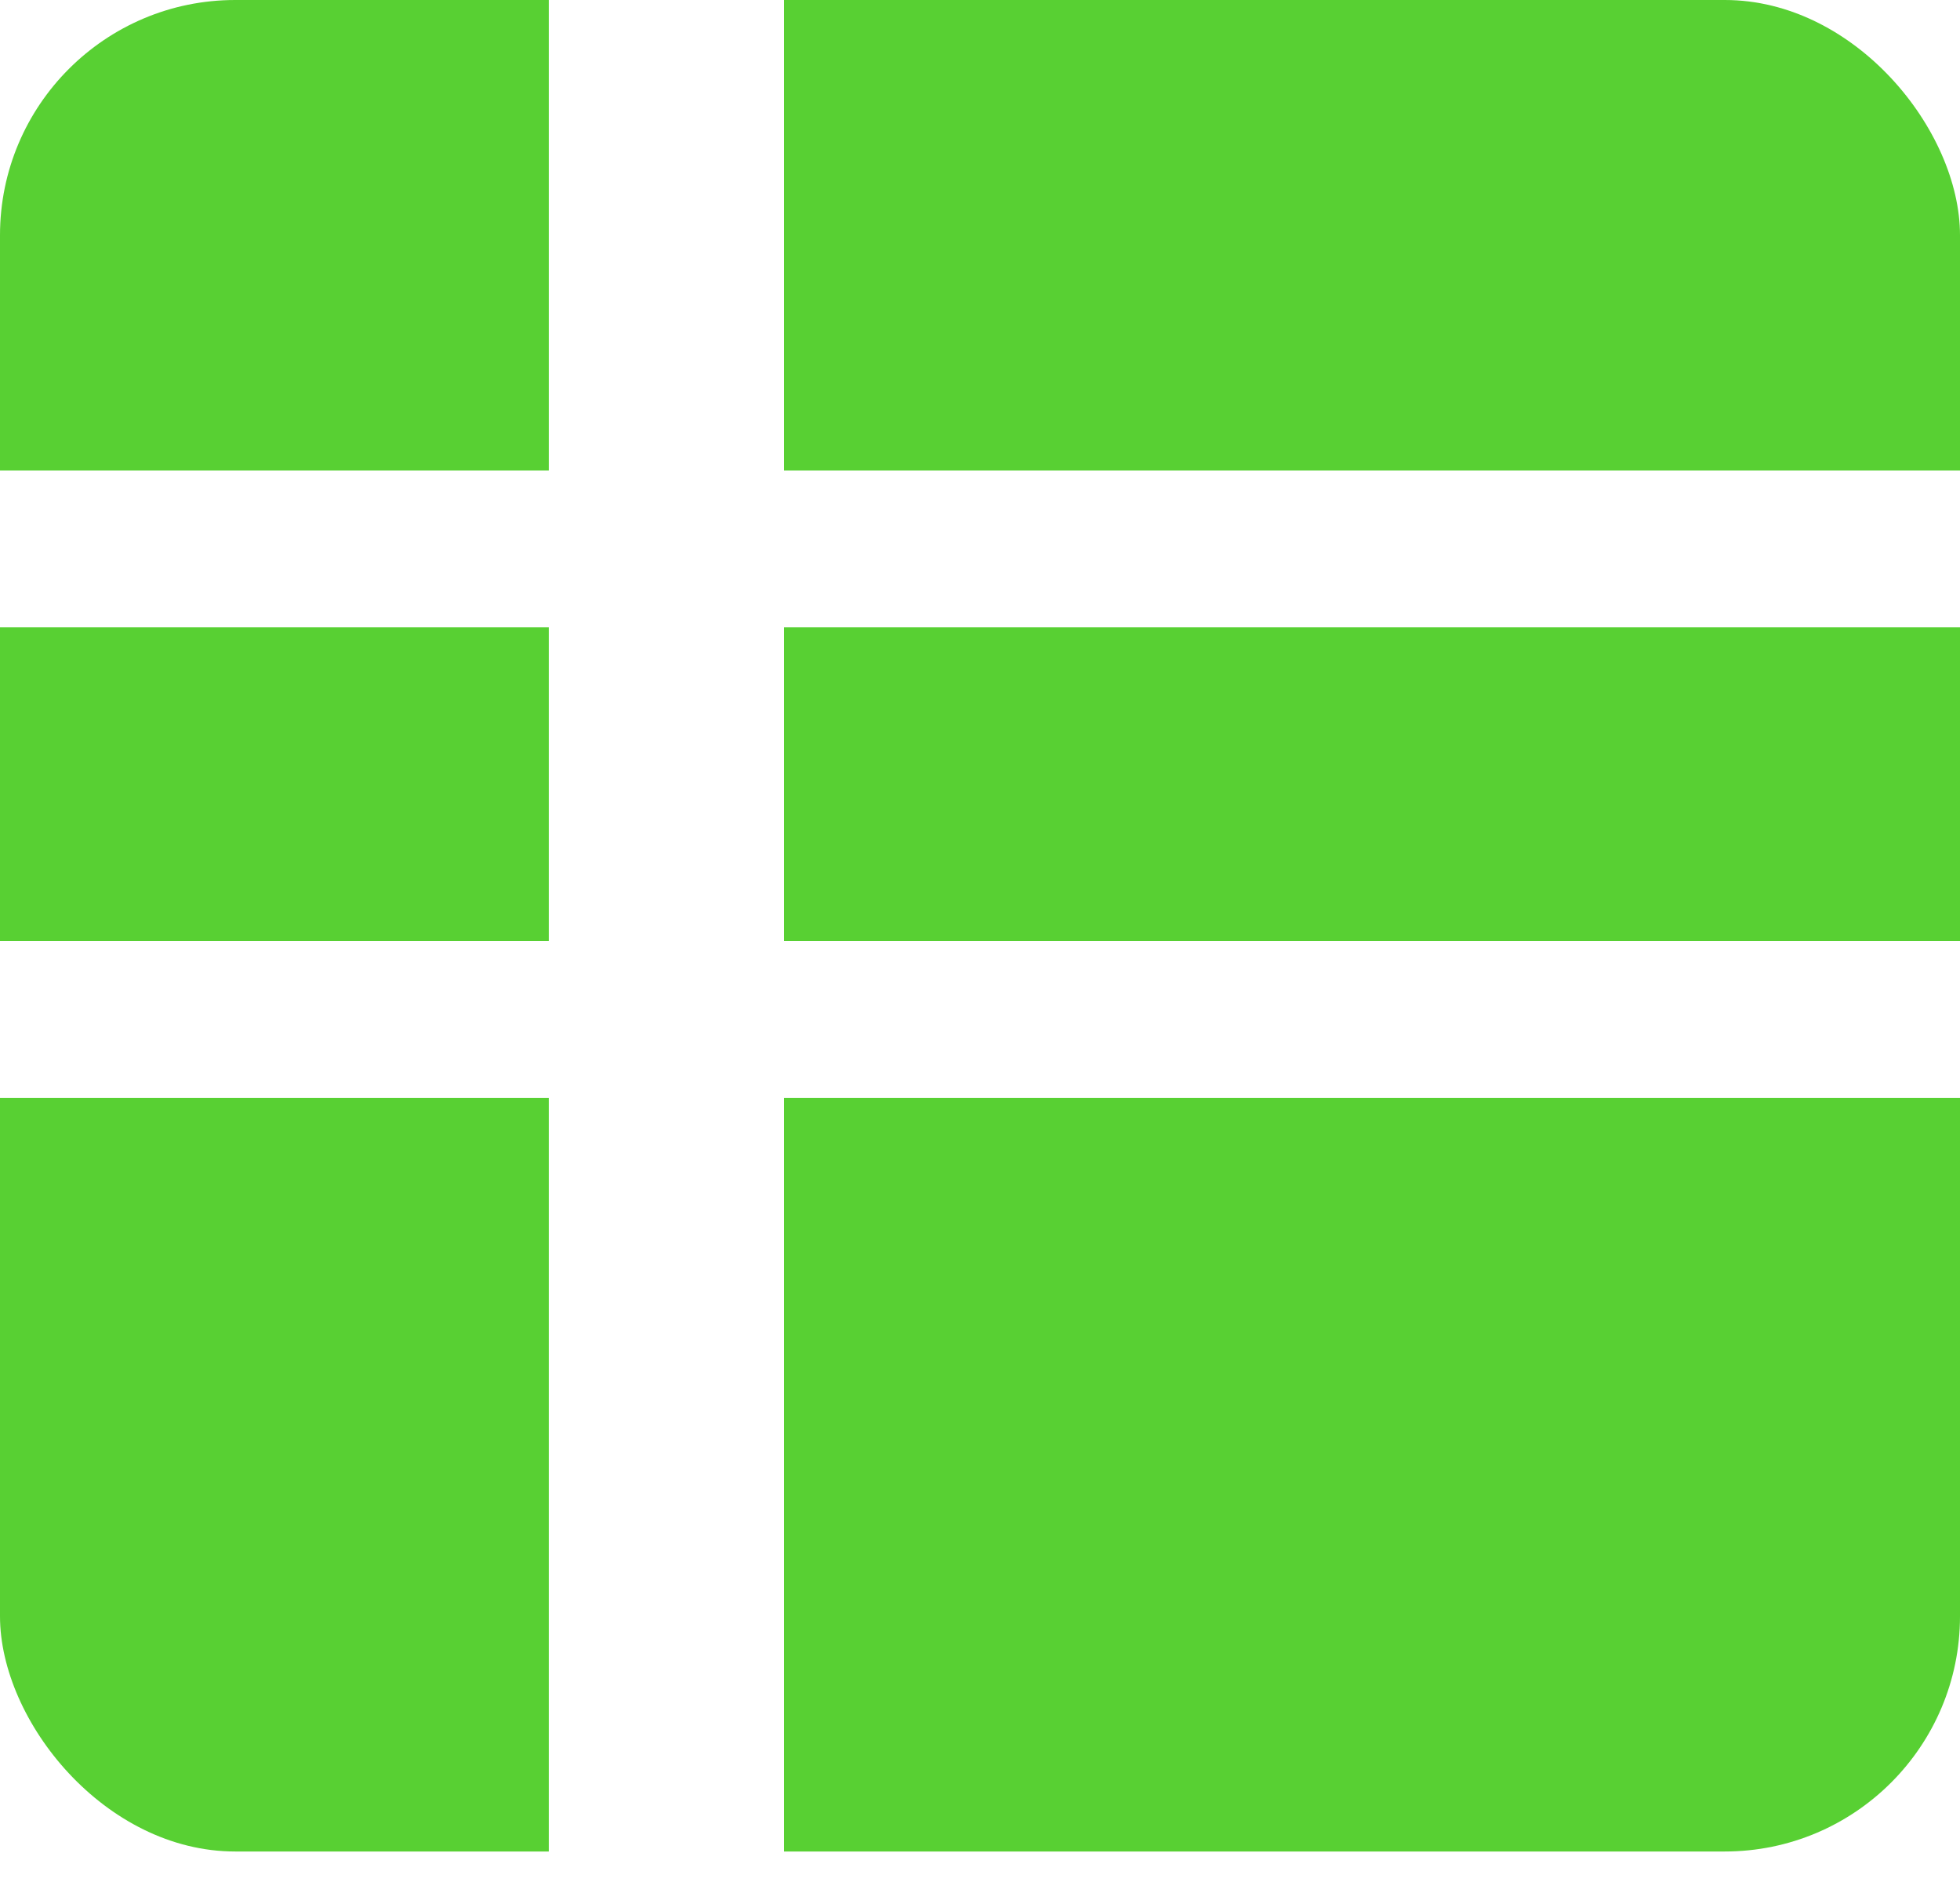 <svg width="25" height="24" viewBox="0 0 25 24" fill="none" xmlns="http://www.w3.org/2000/svg">
<g clip-path="url(#clip0_102_30)">
<path d="M0 23.001C0 23.554 0.314 24 0.7 24H7V14H0V23.001Z" fill="#58D033"/>
<path d="M7 12H0V8H7V12Z" fill="#58D033"/>
<path d="M10 14V24H24.319C24.694 24 25 23.554 25 23.001V14H10Z" fill="#58D033"/>
<path d="M10 12V8H25V12H10Z" fill="#58D033"/>
<path d="M10 6H25V0.6C25 0.269 24.695 0 24.319 0H10V6Z" fill="#58D033"/>
<path d="M7 0H0.7C0.314 0 0 0.269 0 0.6V6H7V0Z" fill="#58D033"/>
</g>
<defs>
<clipPath id="clip0_102_30">
<rect width="25" height="23.611" rx="3" fill="white"/>
</clipPath>
</defs>
</svg>
